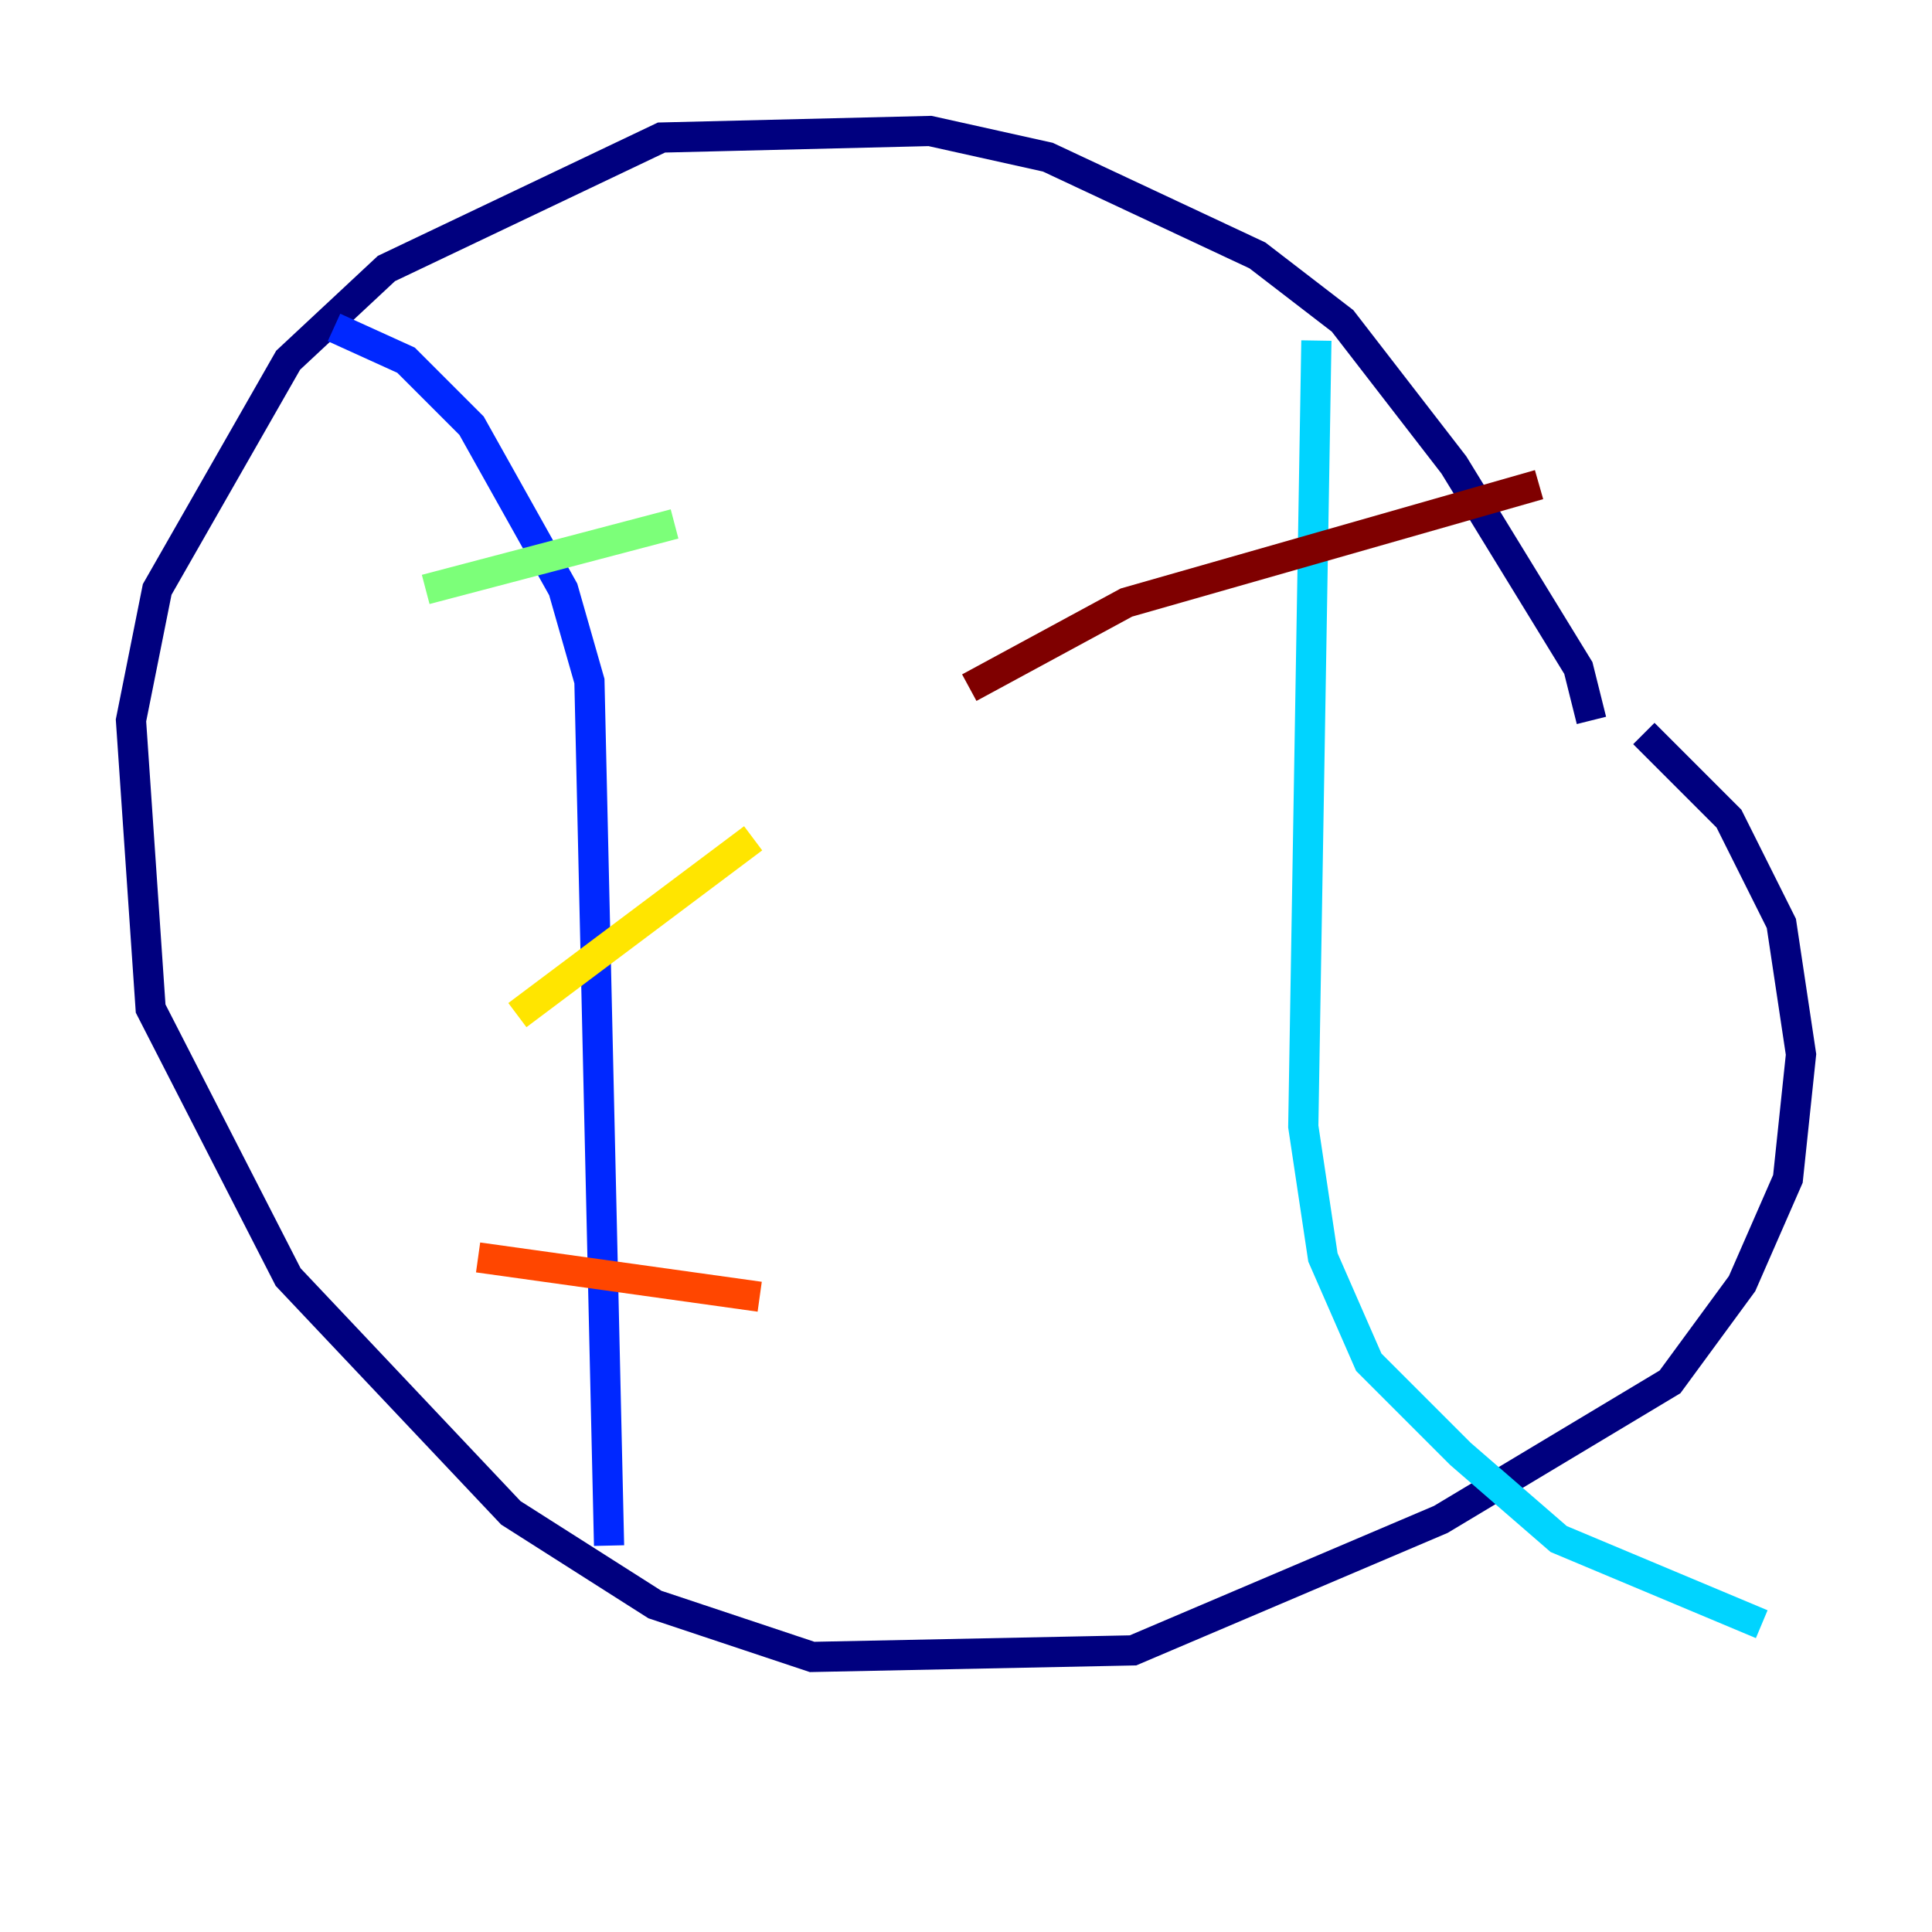 <?xml version="1.0" encoding="utf-8" ?>
<svg baseProfile="tiny" height="128" version="1.2" viewBox="0,0,128,128" width="128" xmlns="http://www.w3.org/2000/svg" xmlns:ev="http://www.w3.org/2001/xml-events" xmlns:xlink="http://www.w3.org/1999/xlink"><defs /><polyline fill="none" points="105.437,47.729 104.57,44.258 96.325,30.807 88.949,21.261 83.308,16.922 69.424,10.414 61.614,8.678 43.824,9.112 25.6,17.79 19.091,23.864 10.414,39.051 8.678,47.729 9.98,66.82 19.091,84.61 33.844,100.231 43.39,106.305 53.803,109.776 75.064,109.342 95.458,100.664 110.644,91.552 115.417,85.044 118.454,78.102 119.322,69.858 118.02,61.18 114.549,54.237 108.909,48.597" stroke="#00007f" stroke-width="2" /><polyline fill="none" points="22.129,21.695 26.902,23.864 31.241,28.203 37.315,39.051 39.051,45.125 40.352,102.4" stroke="#0028ff" stroke-width="2" /><polyline fill="none" points="87.214,22.563 86.346,74.63 87.647,83.308 90.685,90.251 96.759,96.325 103.268,101.966 116.719,107.607" stroke="#00d4ff" stroke-width="2" /><polyline fill="none" points="28.203,39.051 44.691,34.712" stroke="#7cff79" stroke-width="2" /><polyline fill="none" points="34.278,67.254 49.898,55.539" stroke="#ffe500" stroke-width="2" /><polyline fill="none" points="31.675,83.308 50.332,85.912" stroke="#ff4600" stroke-width="2" /><polyline fill="none" points="101.966,32.108 74.63,39.919 64.217,45.559" stroke="#7f0000" stroke-width="2" /></svg>
